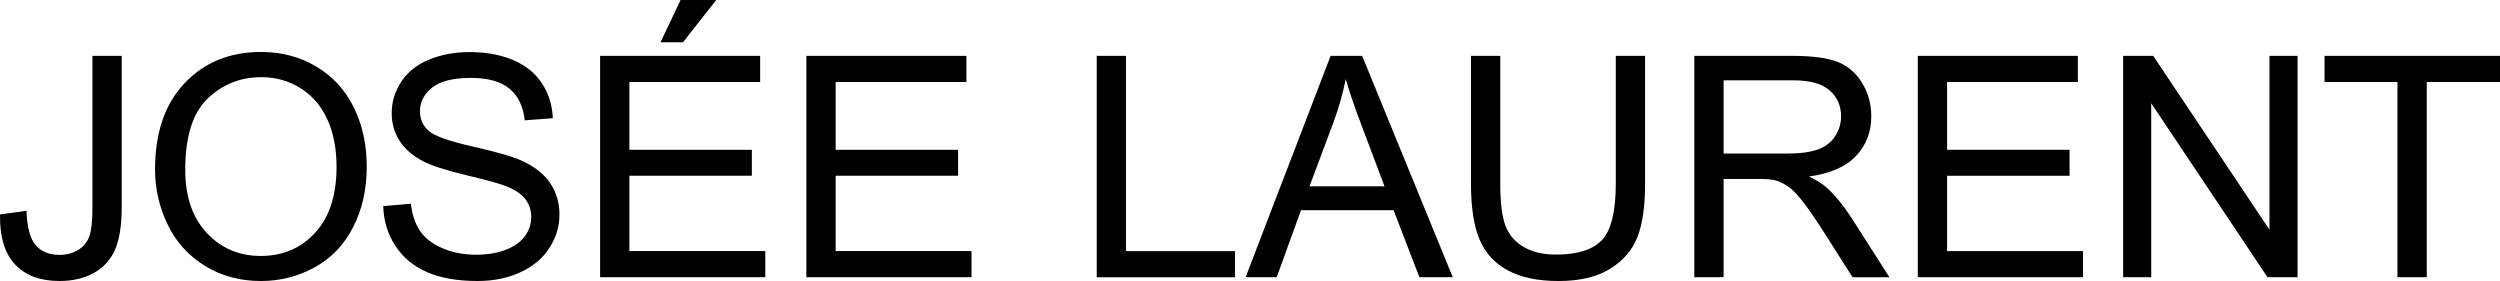 <?xml version="1.0" encoding="utf-8"?>
<!-- Generator: Adobe Illustrator 16.0.0, SVG Export Plug-In . SVG Version: 6.00 Build 0)  -->
<!DOCTYPE svg PUBLIC "-//W3C//DTD SVG 1.1//EN" "http://www.w3.org/Graphics/SVG/1.1/DTD/svg11.dtd">
<svg version="1.1" id="Calque_3" xmlns="http://www.w3.org/2000/svg" xmlns:xlink="http://www.w3.org/1999/xlink" x="0px" y="0px"
	 width="443.536px" height="49.856px" viewBox="3.735 91.794 443.536 49.856" enable-background="new 3.735 91.794 443.536 49.856"
	 xml:space="preserve">
<g>
	<path d="M3.739,129.835l4.688-0.644c0.125,3,0.688,5.056,1.688,6.162s2.384,1.66,4.152,1.66c1.303,0,2.428-0.299,3.375-0.896
		c0.946-0.598,1.598-1.41,1.956-2.438c0.357-1.026,0.536-2.666,0.536-4.916v-27.057h5.197v26.762c0,3.286-0.398,5.831-1.192,7.636
		c-0.795,1.805-2.054,3.18-3.777,4.125c-1.723,0.946-3.746,1.42-6.067,1.42c-3.447,0-6.086-0.99-7.917-2.974
		C4.546,136.693,3.667,133.746,3.739,129.835z"/>
	<path d="M31.243,121.852c0-6.518,1.75-11.622,5.25-15.31s8.019-5.532,13.555-5.532c3.625,0,6.894,0.867,9.805,2.599
		s5.13,4.148,6.657,7.247c1.527,3.099,2.291,6.613,2.291,10.542c0,3.981-0.804,7.545-2.411,10.688s-3.885,5.522-6.832,7.14
		c-2.947,1.616-6.126,2.424-9.537,2.424c-3.697,0-7.001-0.893-9.912-2.678c-2.912-1.787-5.117-4.225-6.617-7.313
		C31.993,128.566,31.243,125.299,31.243,121.852z M36.6,121.932c0,4.733,1.272,8.463,3.818,11.187
		c2.545,2.724,5.737,4.085,9.577,4.085c3.911,0,7.13-1.375,9.657-4.125c2.527-2.751,3.791-6.653,3.791-11.708
		c0-3.196-0.541-5.987-1.621-8.371c-1.08-2.384-2.661-4.232-4.742-5.545s-4.416-1.969-7.005-1.969c-3.679,0-6.845,1.264-9.497,3.791
		C37.926,111.802,36.6,116.021,36.6,121.932z"/>
	<path d="M71.73,128.361l4.902-0.428c0.232,1.965,0.772,3.575,1.621,4.834c0.848,1.26,2.166,2.277,3.951,3.055
		c1.786,0.777,3.795,1.166,6.028,1.166c1.982,0,3.732-0.295,5.25-0.885s2.648-1.396,3.389-2.425
		c0.741-1.026,1.112-2.146,1.112-3.362c0-1.231-0.358-2.308-1.072-3.229c-0.714-0.919-1.893-1.691-3.536-2.316
		c-1.054-0.41-3.385-1.049-6.992-1.916c-3.607-0.865-6.135-1.683-7.581-2.45c-1.875-0.982-3.273-2.201-4.193-3.657
		c-0.92-1.455-1.379-3.085-1.379-4.889c0-1.982,0.563-3.835,1.688-5.559c1.125-1.723,2.768-3.031,4.929-3.925
		c2.161-0.893,4.563-1.339,7.207-1.339c2.911,0,5.479,0.469,7.702,1.407c2.224,0.938,3.934,2.317,5.13,4.139
		c1.196,1.822,1.839,3.885,1.929,6.188l-4.983,0.375c-0.268-2.482-1.174-4.357-2.719-5.626c-1.545-1.268-3.827-1.902-6.845-1.902
		c-3.144,0-5.434,0.576-6.872,1.728c-1.438,1.152-2.156,2.541-2.156,4.166c0,1.411,0.509,2.572,1.527,3.483
		c1,0.911,3.612,1.844,7.836,2.799c4.223,0.956,7.121,1.791,8.693,2.505c2.286,1.054,3.974,2.388,5.063,4.004
		c1.089,1.617,1.634,3.479,1.634,5.586c0,2.091-0.599,4.06-1.795,5.907c-1.197,1.85-2.916,3.286-5.157,4.312
		c-2.242,1.027-4.764,1.541-7.568,1.541c-3.554,0-6.533-0.519-8.935-1.554c-2.402-1.036-4.286-2.594-5.652-4.675
		C72.521,133.341,71.801,130.987,71.73,128.361z"/>
	<path d="M110.2,140.979v-39.272h28.396v4.634h-23.199v12.028h21.726v4.608h-21.726v13.366h24.11v4.636H110.2L110.2,140.979z
		 M120.916,99.295l3.563-7.501h6.322l-5.894,7.501H120.916z"/>
	<path d="M146.793,140.979v-39.272h28.396v4.634H151.99v12.028h21.726v4.608H151.99v13.366h24.11v4.636H146.793L146.793,140.979z"/>
	<path d="M198.31,140.979v-39.272h5.197v34.638h19.342v4.635H198.31z"/>
	<path d="M224.723,140.979l15.083-39.272h5.598l16.074,39.272h-5.92l-4.582-11.895h-16.422l-4.313,11.895H224.723z M236.057,124.854
		h13.312l-4.098-10.876c-1.25-3.304-2.181-6.019-2.787-8.144c-0.5,2.518-1.205,5.019-2.115,7.501L236.057,124.854z"/>
	<path d="M290.4,101.707h5.197v22.689c0,3.947-0.445,7.082-1.34,9.403c-0.893,2.322-2.505,4.211-4.835,5.666
		c-2.331,1.456-5.39,2.185-9.176,2.185c-3.679,0-6.688-0.635-9.027-1.902c-2.34-1.268-4.01-3.104-5.01-5.505
		c-1.001-2.402-1.5-5.685-1.5-9.847v-22.689h5.196v22.664c0,3.411,0.316,5.925,0.951,7.541c0.634,1.617,1.724,2.861,3.269,3.736
		s3.435,1.313,5.666,1.313c3.821,0,6.545-0.866,8.171-2.599c1.625-1.731,2.438-5.063,2.438-9.992V101.707z"/>
	<path d="M304.332,140.979v-39.272h17.412c3.501,0,6.162,0.353,7.982,1.058c1.822,0.706,3.277,1.952,4.367,3.737
		c1.089,1.786,1.635,3.759,1.635,5.92c0,2.786-0.902,5.135-2.707,7.045c-1.804,1.911-4.59,3.125-8.356,3.644
		c1.375,0.662,2.419,1.313,3.134,1.955c1.519,1.395,2.956,3.136,4.313,5.226l6.831,10.688h-6.537l-5.196-8.172
		c-1.519-2.356-2.769-4.16-3.751-5.41s-1.861-2.125-2.639-2.625c-0.776-0.5-1.567-0.85-2.371-1.045
		c-0.589-0.125-1.555-0.188-2.894-0.188h-6.027v17.438h-5.196V140.979z M309.528,119.039H320.7c2.375,0,4.231-0.245,5.571-0.737
		c1.34-0.491,2.357-1.276,3.055-2.357c0.695-1.08,1.045-2.254,1.045-3.522c0-1.857-0.675-3.384-2.022-4.581
		c-1.35-1.196-3.479-1.795-6.39-1.795h-12.431V119.039L309.528,119.039z"/>
	<path d="M343.979,140.979v-39.272h28.396v4.634h-23.199v12.028h21.727v4.608h-21.727v13.366h24.11v4.636H343.979L343.979,140.979z"
		/>
	<path d="M380.413,140.979v-39.272h5.331l20.628,30.834v-30.834h4.983v39.272h-5.332l-20.627-30.86v30.86H380.413z"/>
	<path d="M429.08,140.979V106.34h-12.938v-4.634h31.13v4.634h-12.993v34.639H429.08z"/>
</g>
</svg>
